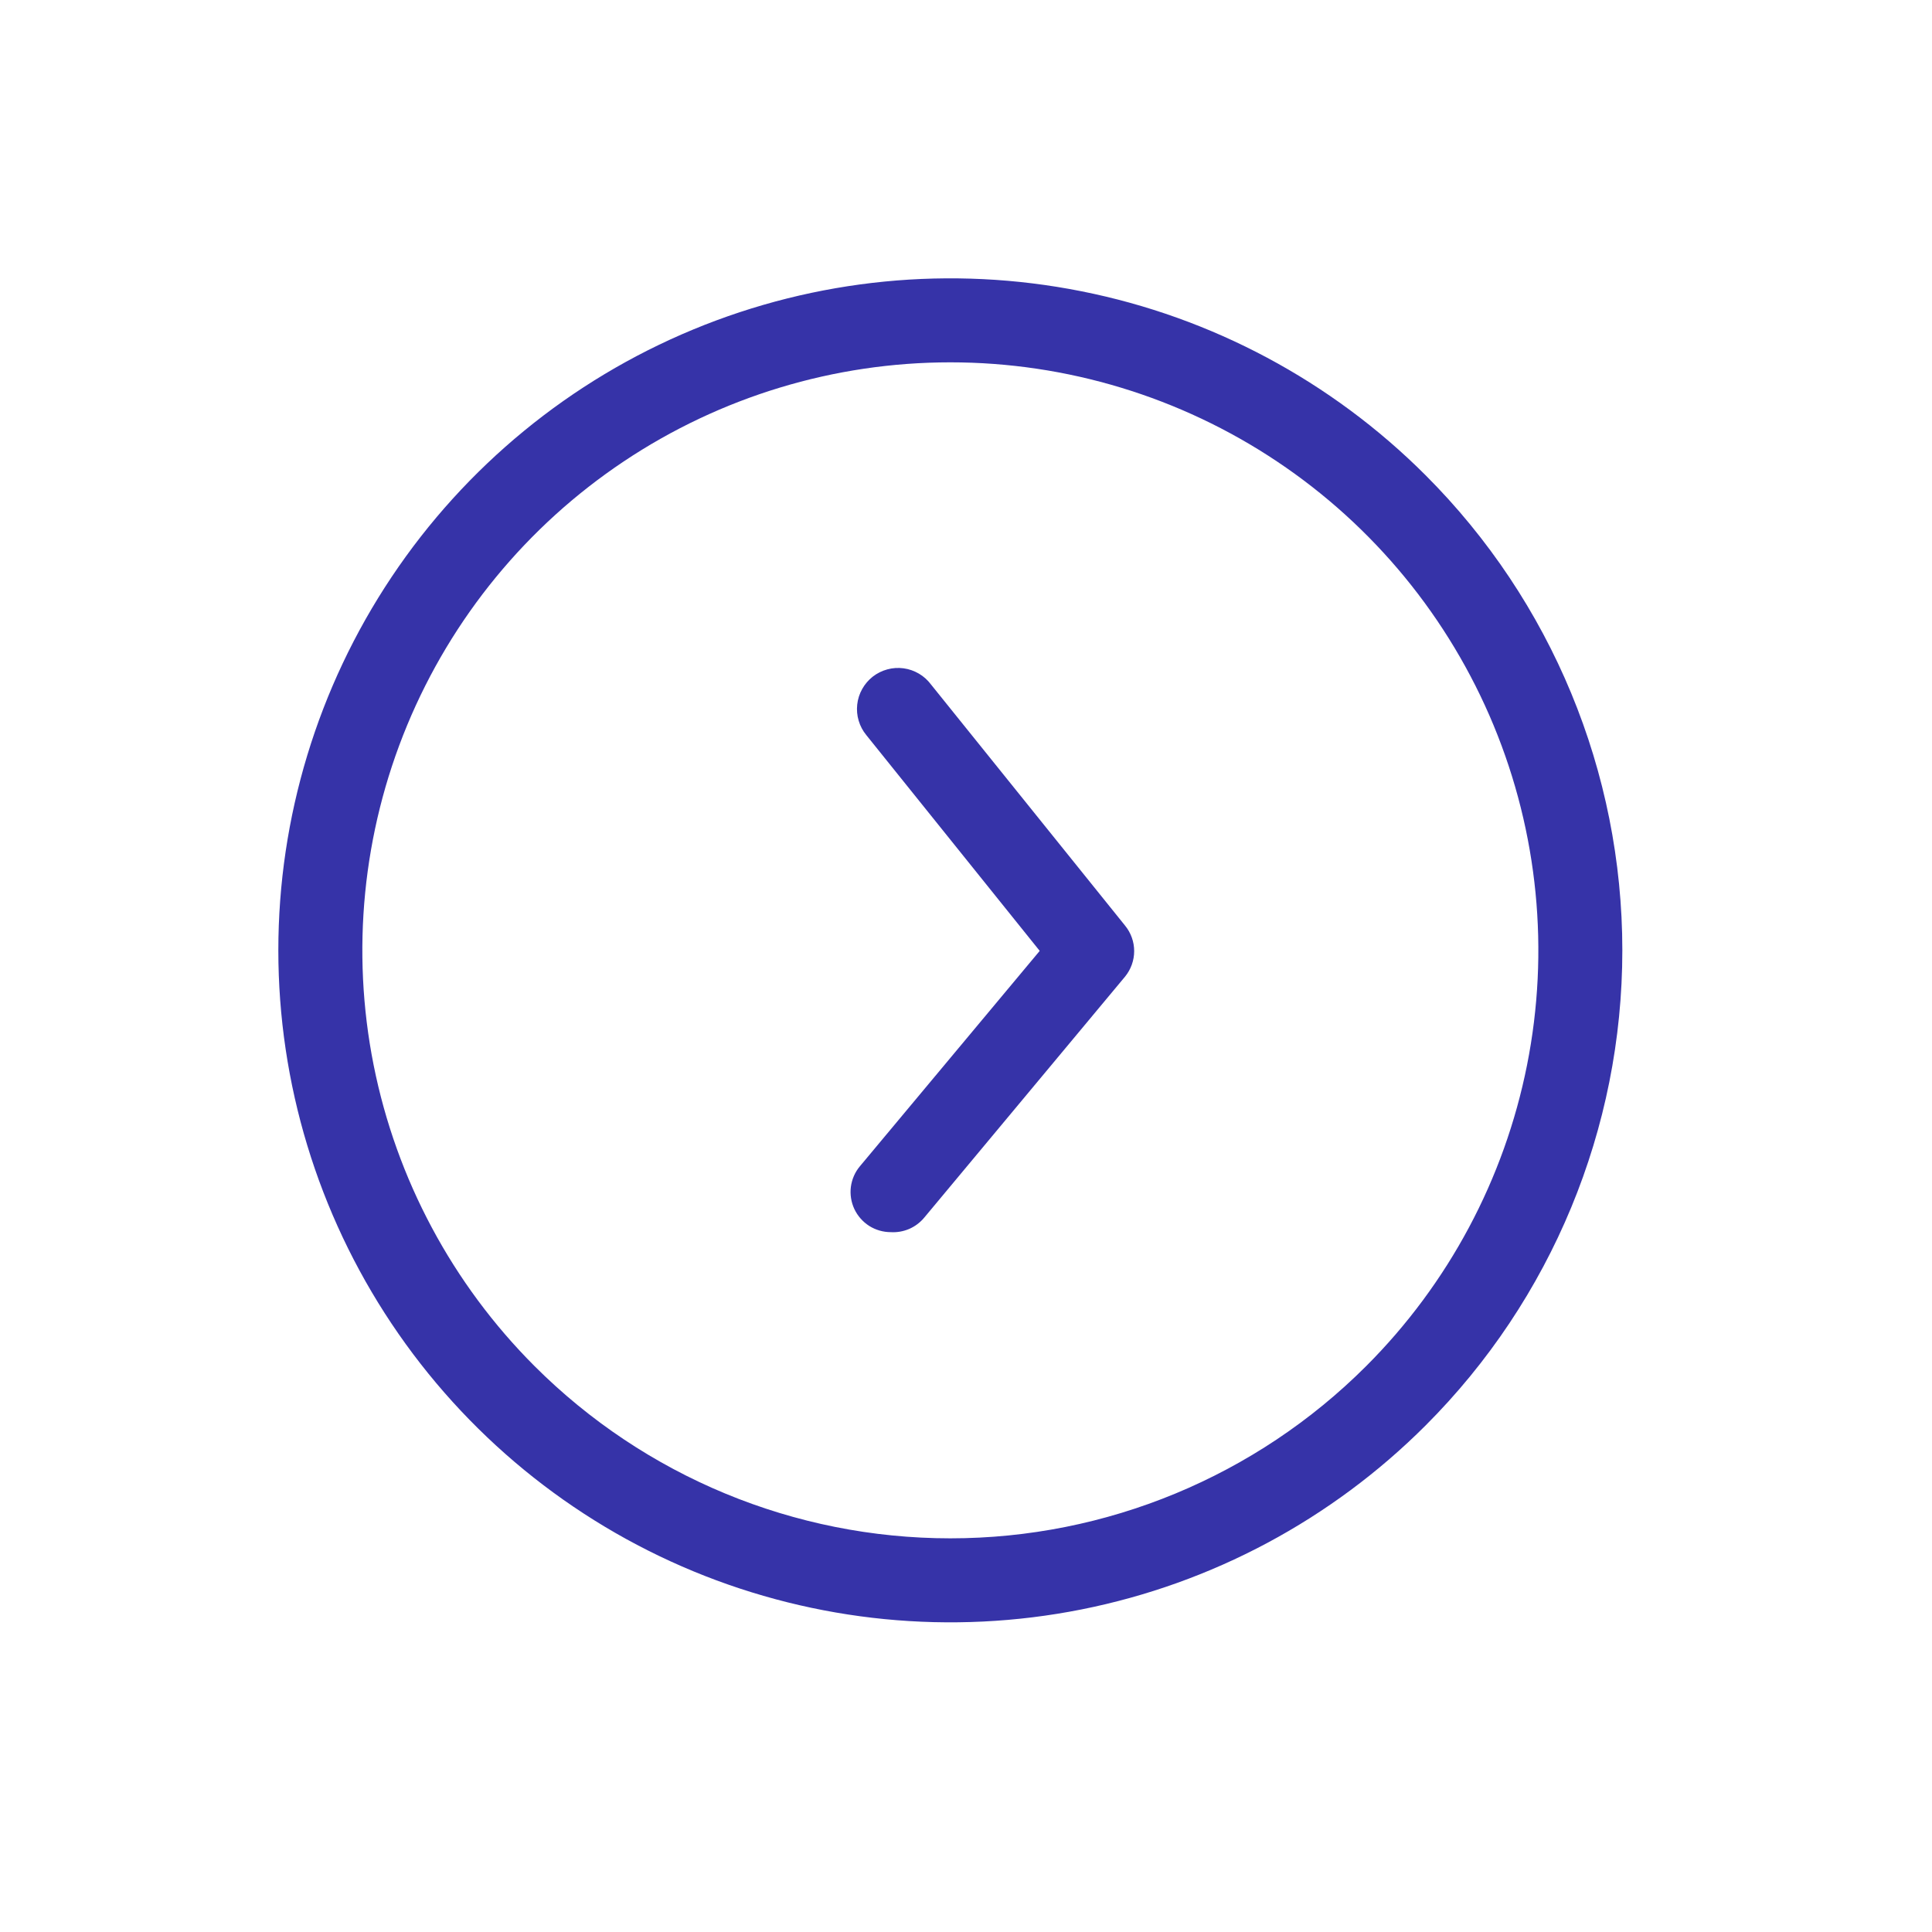 <svg width="46" height="46" viewBox="0 0 46 46" fill="none" xmlns="http://www.w3.org/2000/svg">
<g id="Group 1361">
<path id="arrow-ios-forward-fill" d="M21.211 29.337C21.029 29.337 20.85 29.286 20.696 29.189C20.543 29.091 20.42 28.952 20.342 28.787C20.265 28.622 20.236 28.439 20.259 28.258C20.283 28.078 20.357 27.907 20.474 27.768L24.755 22.64L20.627 17.503C20.544 17.402 20.482 17.286 20.445 17.161C20.407 17.036 20.396 16.904 20.41 16.775C20.424 16.645 20.464 16.52 20.528 16.406C20.591 16.292 20.677 16.192 20.779 16.111C20.882 16.031 21 15.972 21.126 15.938C21.252 15.903 21.383 15.895 21.512 15.912C21.642 15.929 21.766 15.973 21.879 16.039C21.991 16.105 22.089 16.193 22.167 16.298L26.787 22.038C26.927 22.209 27.004 22.424 27.004 22.645C27.004 22.867 26.927 23.081 26.787 23.253L22.004 28.993C21.908 29.108 21.786 29.2 21.648 29.26C21.51 29.319 21.36 29.346 21.21 29.337H21.211Z" fill="#3633A8"/>
<g id="plus-circle-line">
<path id="Path 1982" d="M33.941 11.314C31.703 9.076 28.853 7.552 25.749 6.935C22.645 6.317 19.428 6.634 16.505 7.845C13.581 9.056 11.082 11.107 9.324 13.738C7.566 16.369 6.627 19.463 6.627 22.627C6.627 25.792 7.566 28.885 9.324 31.517C11.082 34.148 13.581 36.199 16.505 37.41C19.428 38.62 22.645 38.937 25.749 38.32C28.853 37.703 31.703 36.179 33.941 33.941C36.942 30.941 38.627 26.871 38.627 22.627C38.627 18.384 36.942 14.314 33.941 11.314ZM12.728 32.527C10.77 30.569 9.437 28.074 8.896 25.359C8.356 22.643 8.634 19.828 9.693 17.27C10.753 14.712 12.547 12.525 14.85 10.987C17.152 9.449 19.858 8.627 22.627 8.627C25.396 8.627 28.103 9.449 30.405 10.987C32.708 12.525 34.502 14.712 35.562 17.27C36.621 19.828 36.899 22.643 36.358 25.359C35.818 28.074 34.485 30.569 32.527 32.527C29.901 35.152 26.34 36.627 22.627 36.627C18.914 36.627 15.354 35.152 12.728 32.527Z" fill="#3633A8"/>
</g>
</g>
</svg>
